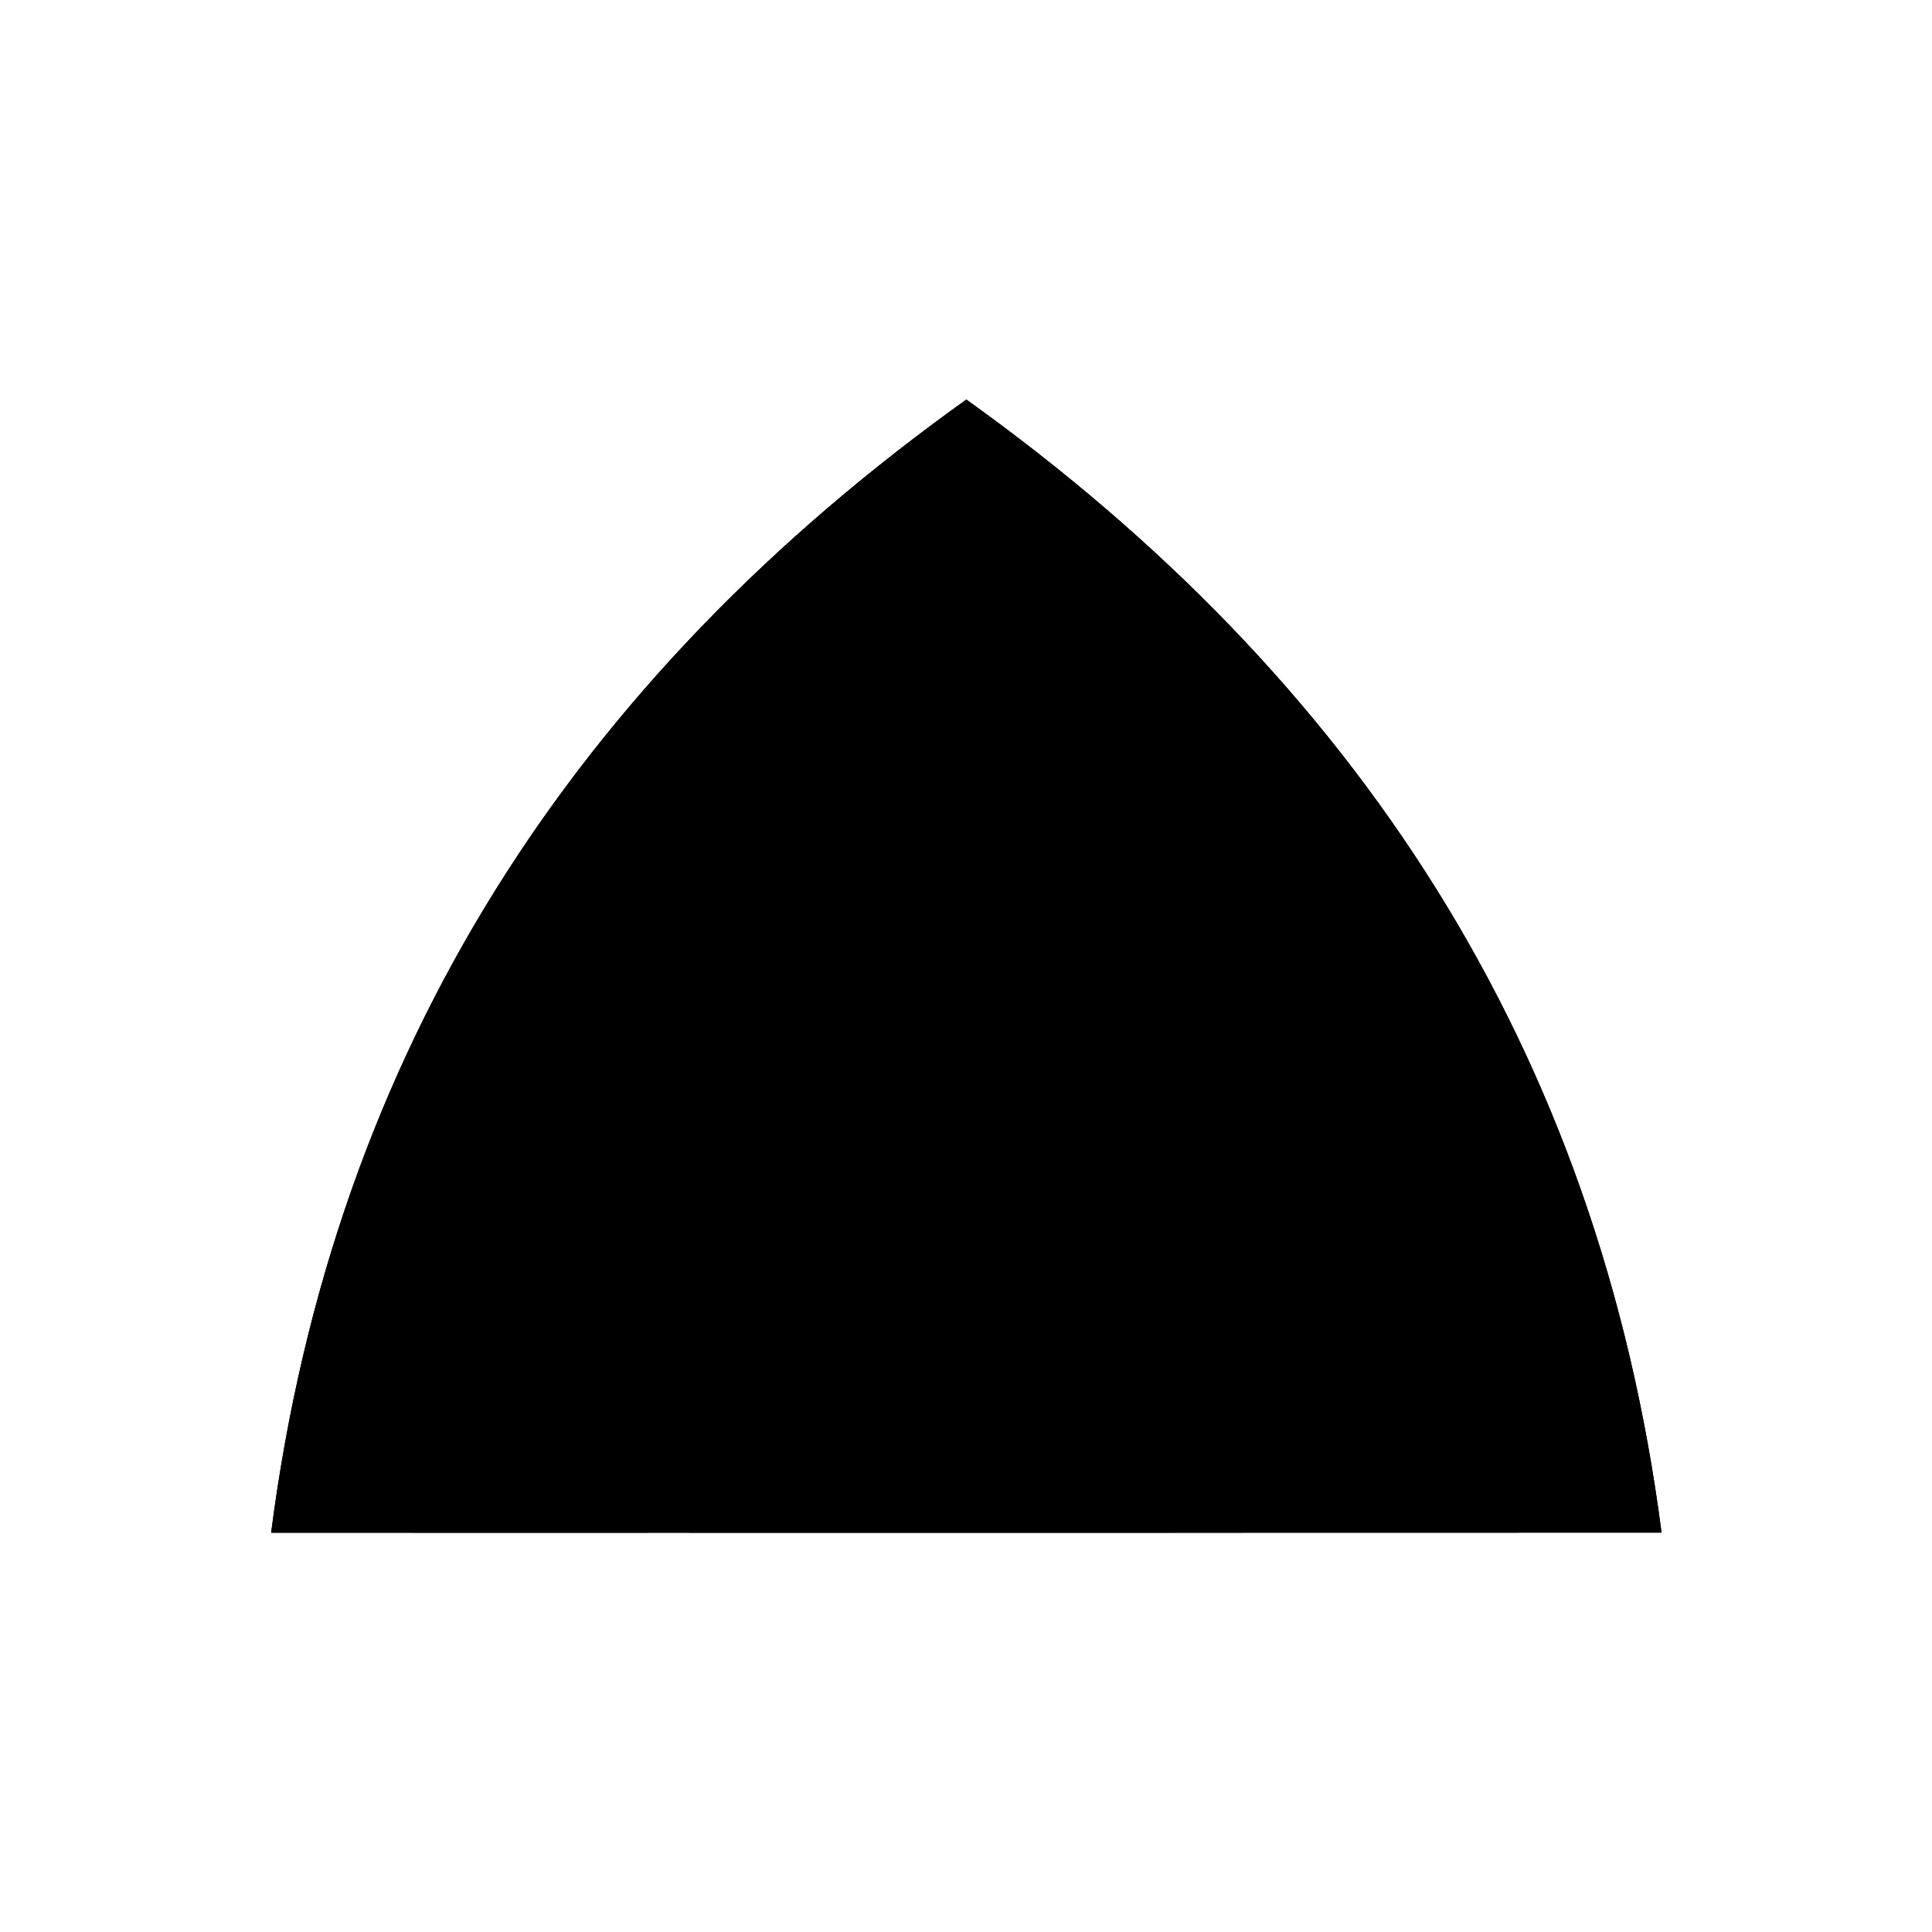 <svg xmlns="http://www.w3.org/2000/svg" viewBox="0 0 141.73 141.73"><defs><style>.cls-1{fill:current;}.cls-2{fill:none;fill:current;stroke-linecap:round;stroke-linejoin:round;stroke-width:0.75px;}</style></defs><title>@liam_draws123_4</title><g id="_4_fill" data-name="4 fill"><path class="cls-1" d="M121.89,112.43c-4.6-35.5-22.45-62.68-51-83.12-28.58,20.44-46.43,47.62-51,83.13Z"/></g><g id="_4_stroke" data-name="4 stroke"><line class="cls-2" x1="32.39" y1="102.47" x2="21.81" y2="101.14"/><line class="cls-2" x1="24.98" y1="89.56" x2="35.48" y2="92.2"/><line class="cls-2" x1="39.18" y1="82.97" x2="28.99" y2="79.13"/><line class="cls-2" x1="33.66" y1="69.79" x2="43.37" y2="74.7"/><path class="cls-2" d="M54.38,58.51l-8.11-6.82"/><path class="cls-2" d="M39.52,60.44l9,5.92"/><line class="cls-2" x1="68.12" y1="44.15" x2="62.08" y2="36.08"/><line class="cls-2" x1="54.03" y1="43.36" x2="61.11" y2="50.89"/><path class="cls-2" d="M121.89,112.43c-4.6-35.5-22.45-62.68-51-83.12-28.58,20.44-46.43,47.62-51,83.13Z"/><path class="cls-2" d="M111.42,112.43c-4.85-29-18.87-52.25-40.56-70.68-21.69,18.42-35.7,41.68-40.56,70.68"/><path class="cls-2" d="M91.13,112.43A112.62,112.62,0,0,0,70.86,69.36,112.62,112.62,0,0,0,50.6,112.43"/><line class="cls-2" x1="109.34" y1="102.47" x2="119.92" y2="101.14"/><line class="cls-2" x1="116.75" y1="89.56" x2="106.25" y2="92.2"/><line class="cls-2" x1="102.55" y1="82.97" x2="112.74" y2="79.13"/><line class="cls-2" x1="108.07" y1="69.79" x2="98.36" y2="74.7"/><path class="cls-2" d="M87.35,58.51l8.11-6.82"/><path class="cls-2" d="M102.21,60.44l-9,5.92"/><line class="cls-2" x1="73.61" y1="44.15" x2="79.65" y2="36.08"/><line class="cls-2" x1="87.7" y1="43.36" x2="80.62" y2="50.89"/></g></svg>